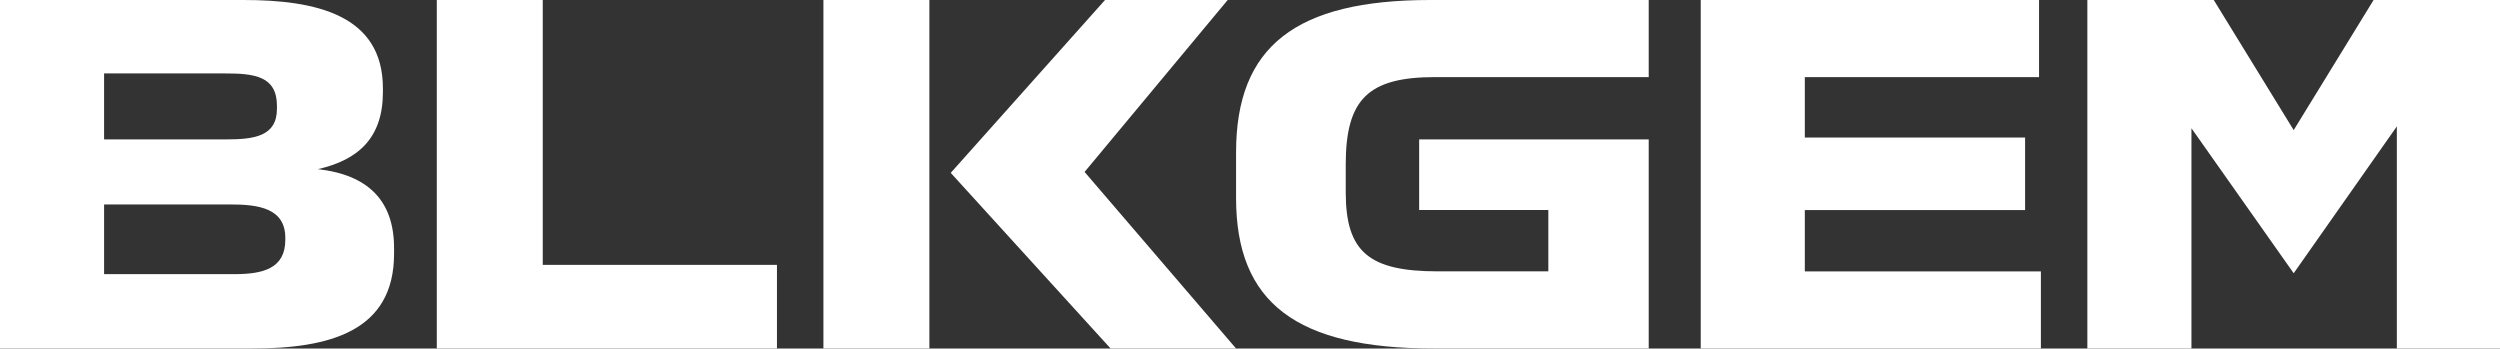 <?xml version="1.0" encoding="UTF-8"?>
<svg id="Layer_2" data-name="Layer 2" xmlns="http://www.w3.org/2000/svg" viewBox="0 0 1125 156.83">
  <rect x="0" y="0" width="1125" height="156.83" fill="#333333" stroke="none"/>
  <defs>
    <style>
      .cls-1 {
        fill: #fff;
        stroke-width: 0px;
      }
    </style>
  </defs>
  <g id="Layer_1-2" data-name="Layer 1">
    <g>
      <path class="cls-1" d="M556.23,68.59v20.49c0,47.26,27.18,67.75,89.08,67.75h96.61V62.73h-103.3v31.78h58.13v27.6h-49.77c-30.95,0-41.4-8.78-41.4-35.55v-12.55c0-29.28,10.04-39.31,40.15-39.31h96.19V0h-98.28c-60.64,0-87.41,20.91-87.41,68.59Z"/>
      <polygon class="cls-1" points="812.17 94.52 911.29 94.52 911.29 61.9 812.17 61.9 812.17 34.71 917.57 34.71 917.57 0 765.33 0 765.33 156.83 918.4 156.83 918.4 122.12 812.17 122.12 812.17 94.52"/>
      <polygon class="cls-1" points="1032.16 58.55 996.19 0 939.31 0 939.31 156.83 986.15 156.83 986.15 57.71 1032.16 122.96 1078.58 56.88 1078.58 156.83 1125 156.83 1125 0 1068.12 0 1032.16 58.55"/>
      <polygon class="cls-1" points="552.46 0 497.26 0 427.83 77.79 499.77 156.83 556.23 156.83 488.06 77.37 552.46 0"/>
      <rect class="cls-1" x="370.54" width="47.68" height="156.83"/>
      <path class="cls-1" d="M143.03,76.12c18.4-4.18,29.28-14.22,29.28-34.71v-1.67C172.3,6.69,142.19,0,109.57,0H0v156.83h113.34c34.71,0,63.99-7.53,63.99-42.66v-2.51c0-21.75-12.13-33.04-34.29-35.55ZM46.84,33.04h54.37c13.38,0,23.42,1.25,23.42,14.64v1.25c0,12.55-10.46,13.8-23,13.8h-54.79v-29.69ZM128.39,107.9c0,12.96-10.04,15.47-23,15.47h-58.55v-31.37h56.88c12.55,0,24.67,1.67,24.67,15.06v.84Z"/>
      <polygon class="cls-1" points="244.24 0 196.56 0 196.56 156.83 349.63 156.83 349.63 119.19 244.24 119.19 244.24 0"/>
    </g>
  </g>
</svg>